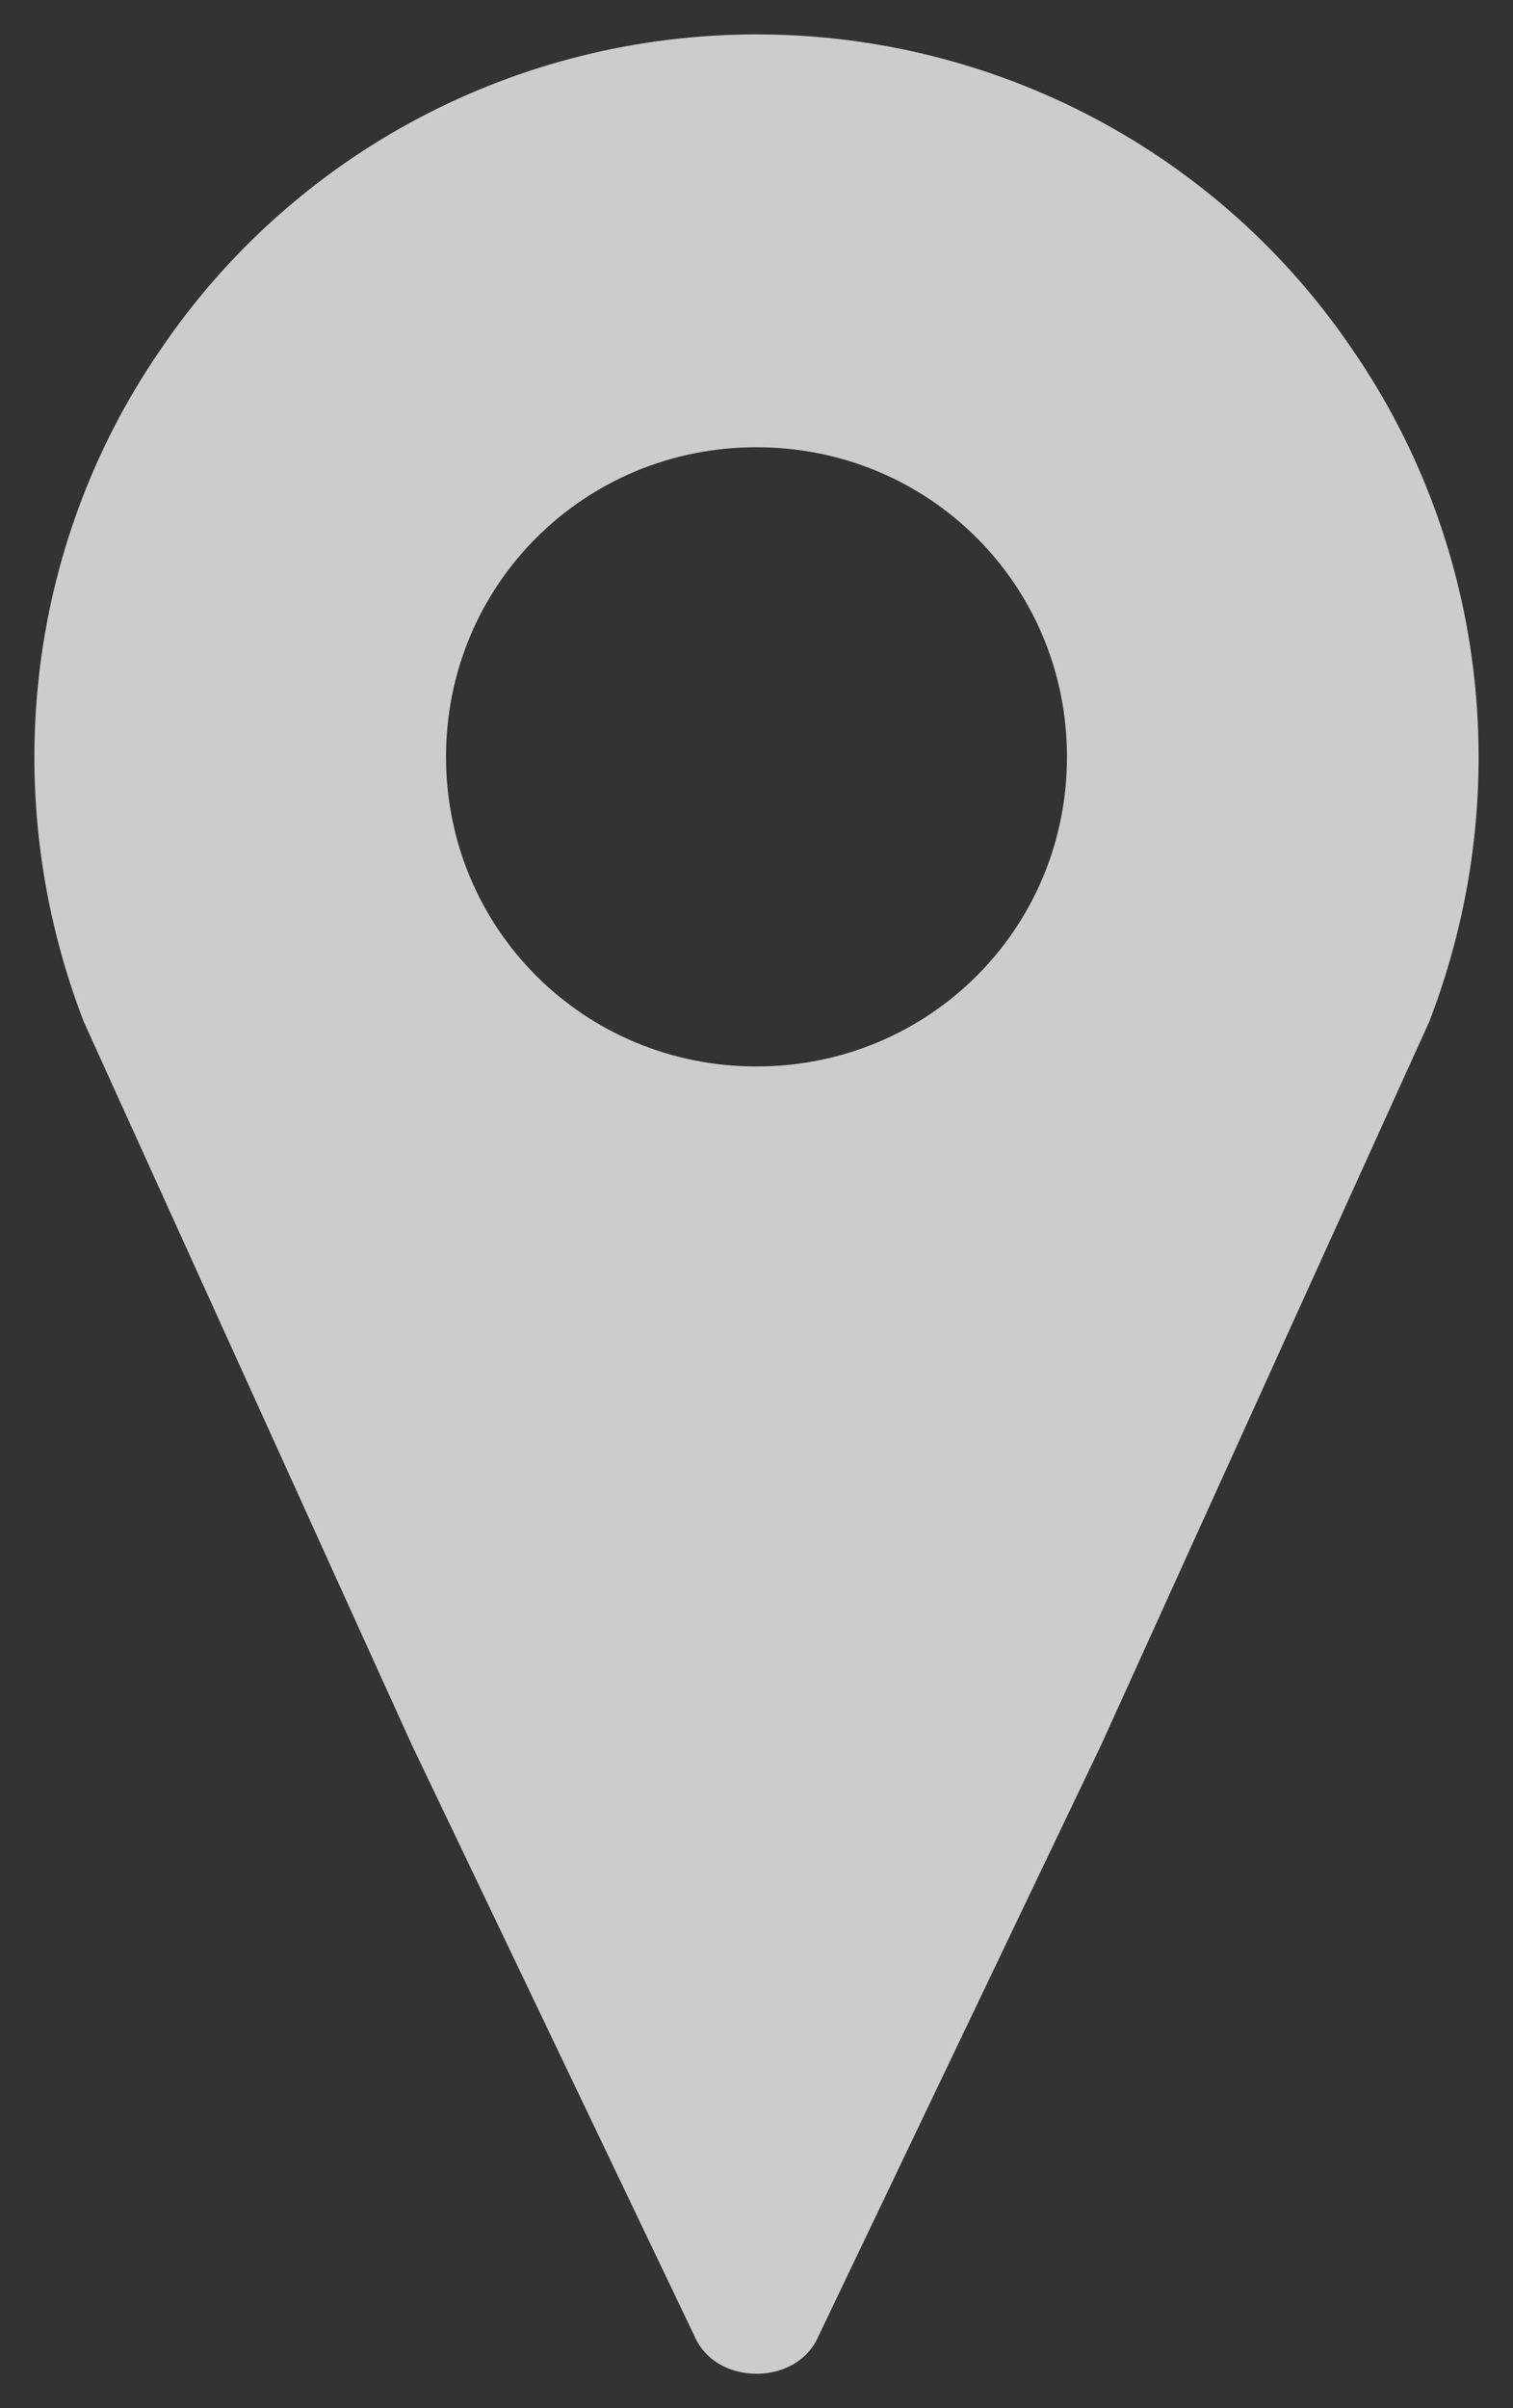 <svg width="44" height="70" xmlns="http://www.w3.org/2000/svg" xmlns:xlink="http://www.w3.org/1999/xlink" overflow="hidden"><rect width="100%" height="100%" fill="#333333" stroke="none"/><defs><clipPath id="clip0"><rect x="618" y="325" width="44" height="70"/></clipPath></defs><g clip-path="url(#clip0)" transform="translate(-618 -325)"><path d="M640 356C634.984 356 630.971 352 630.971 347 630.971 342 634.984 338 640 338 645.016 338 649.029 342 649.029 347 649.029 352 645.016 356 640 356ZM640 326C633.077 326 626.556 329.4 622.643 335.2 618.731 340.9 617.928 348.2 620.436 354.7L629.967 375.7 638.194 392.9C638.495 393.6 639.197 394 640 394 640.803 394 641.505 393.6 641.806 392.9L650.033 375.7 659.564 354.7C662.072 348.2 661.269 340.9 657.357 335.2 653.444 329.4 646.923 326 640 326Z" fill="#F2F2F2" fill-rule="evenodd" fill-opacity="0.8"/></g></svg>